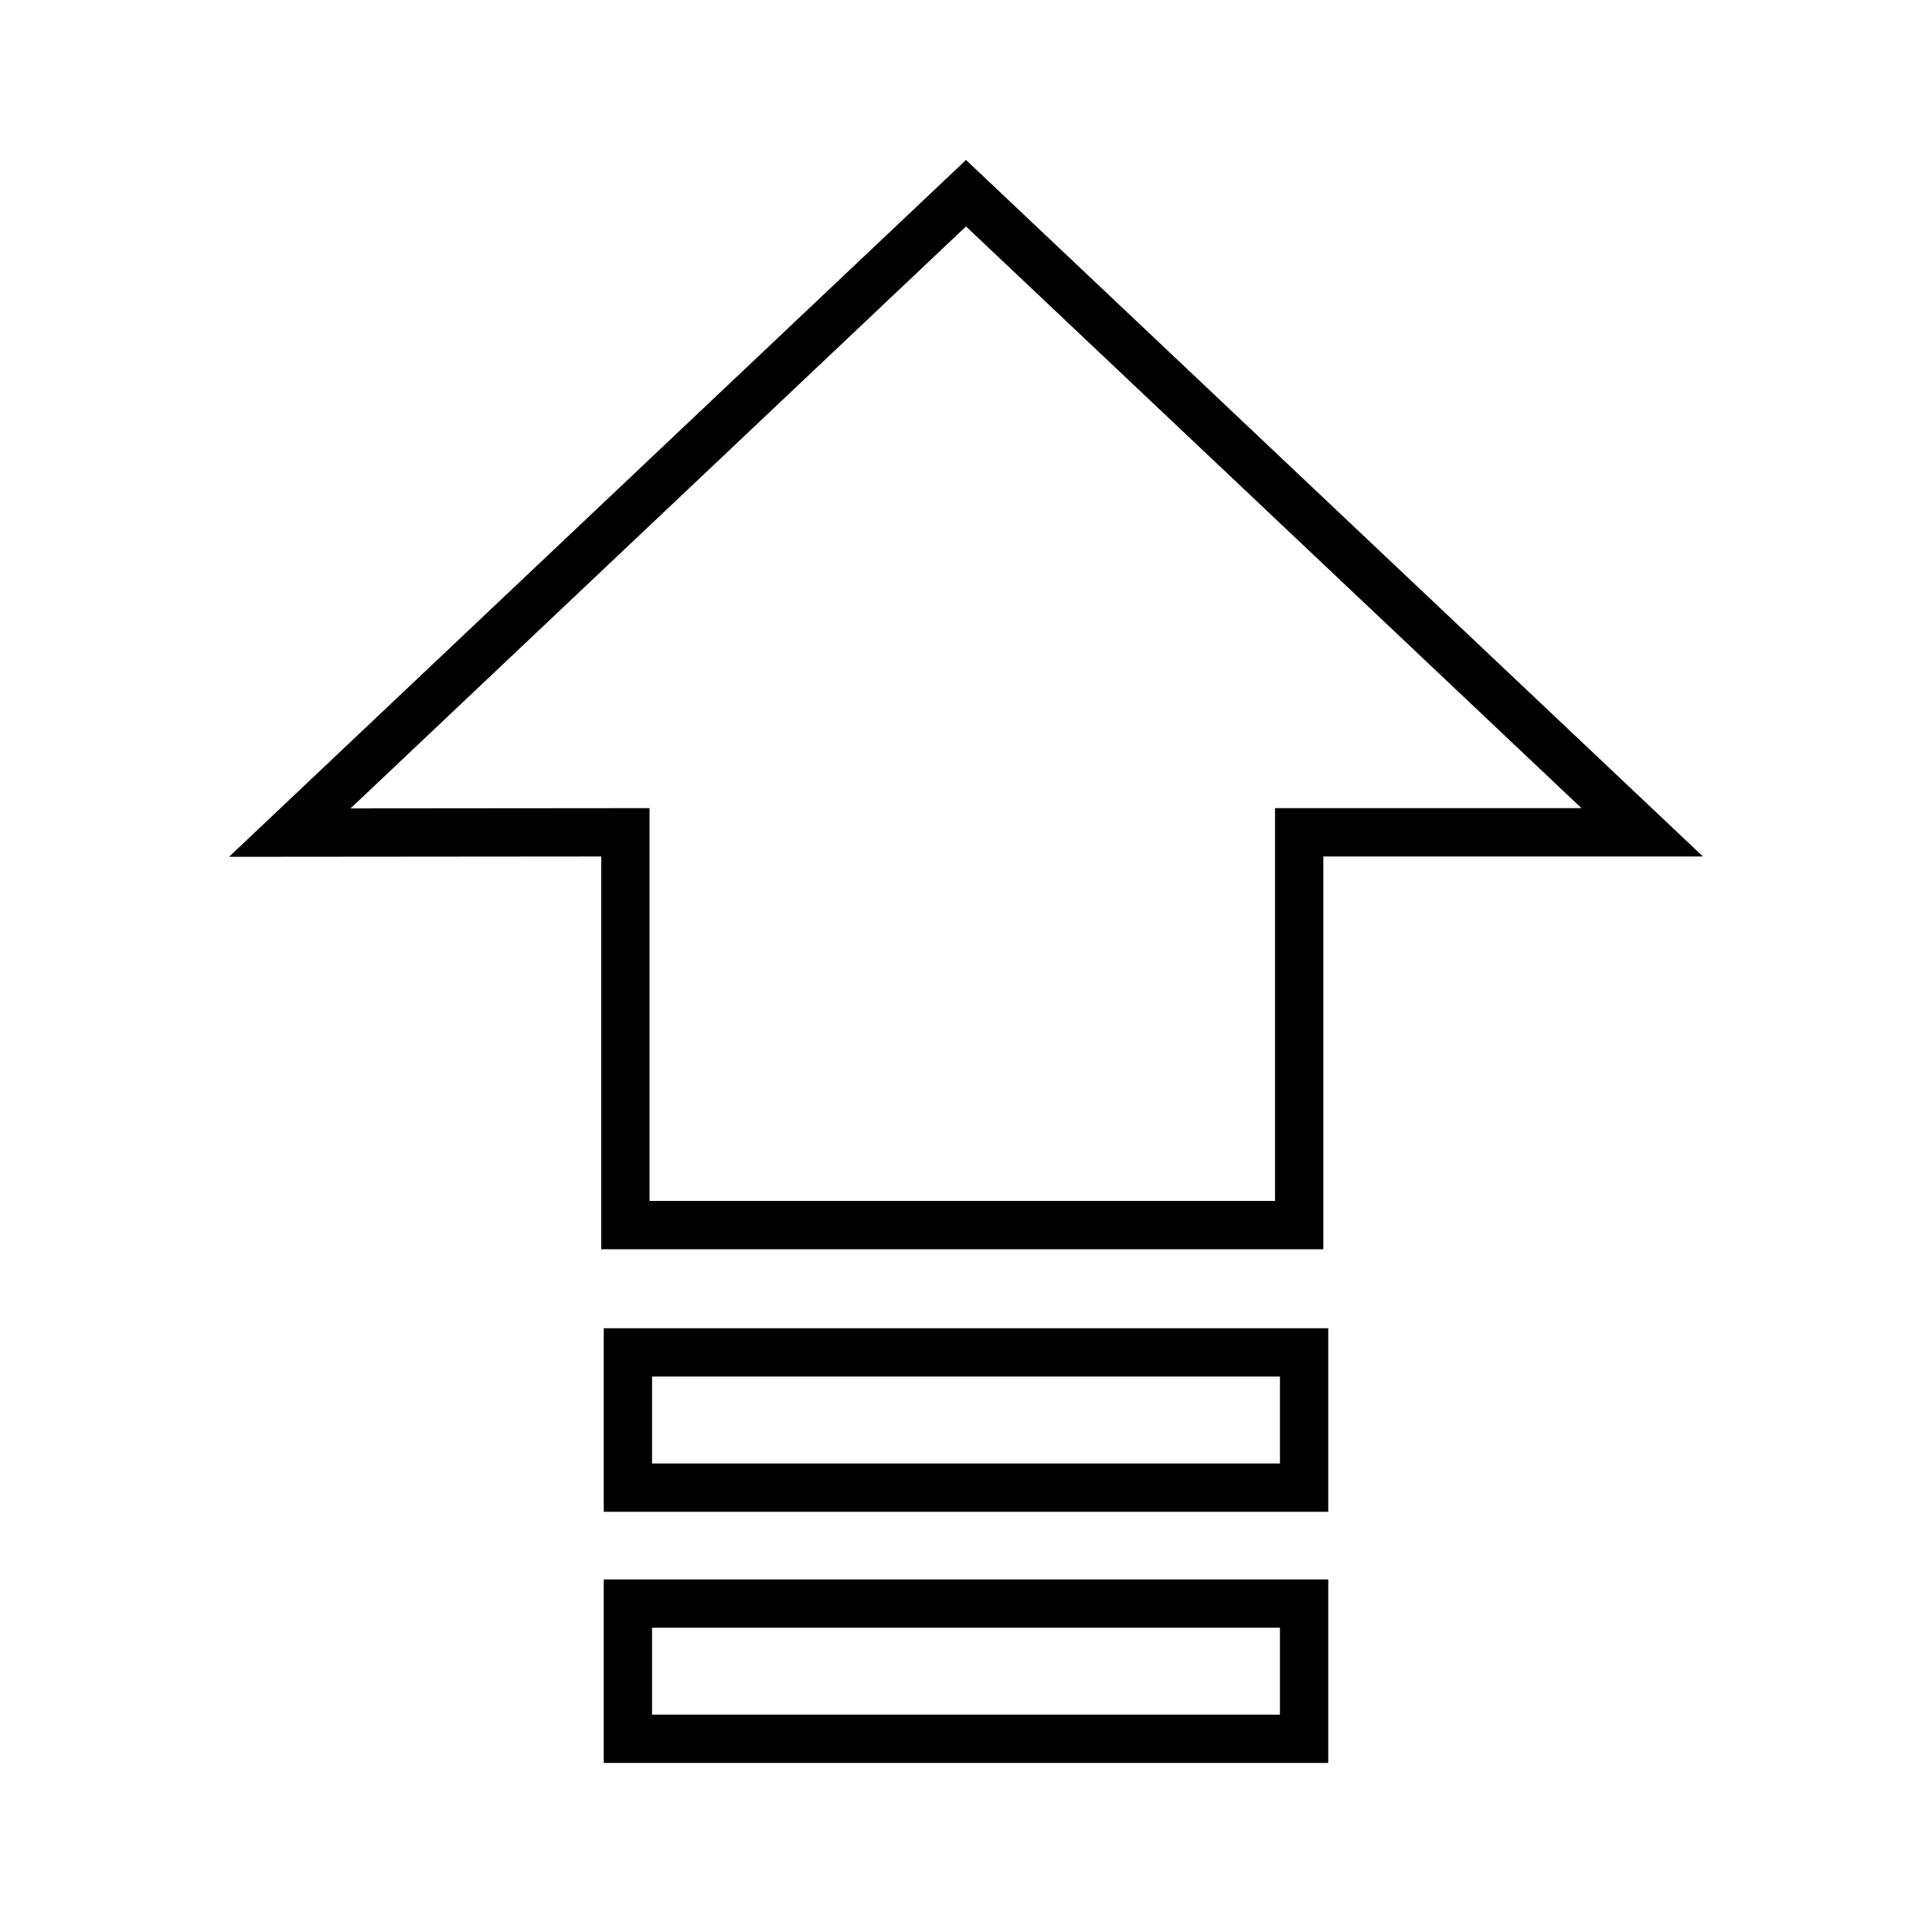 <svg width="40" height="40" viewBox="0 0 40 40" fill="none" xmlns="http://www.w3.org/2000/svg">
<g id="Group 645">
<path id="Vector" d="M6 17.238L20 4L34 17.232H26.898V25.364H12.948V17.232L6 17.238Z" stroke="black" stroke-miterlimit="10"/>
<path id="Vector_2" d="M27 28H13V30.8H27V28Z" stroke="black" stroke-miterlimit="10"/>
<path id="Vector_3" d="M27 33.2H13V36H27V33.2Z" stroke="black" stroke-miterlimit="10"/>
</g>
</svg>
